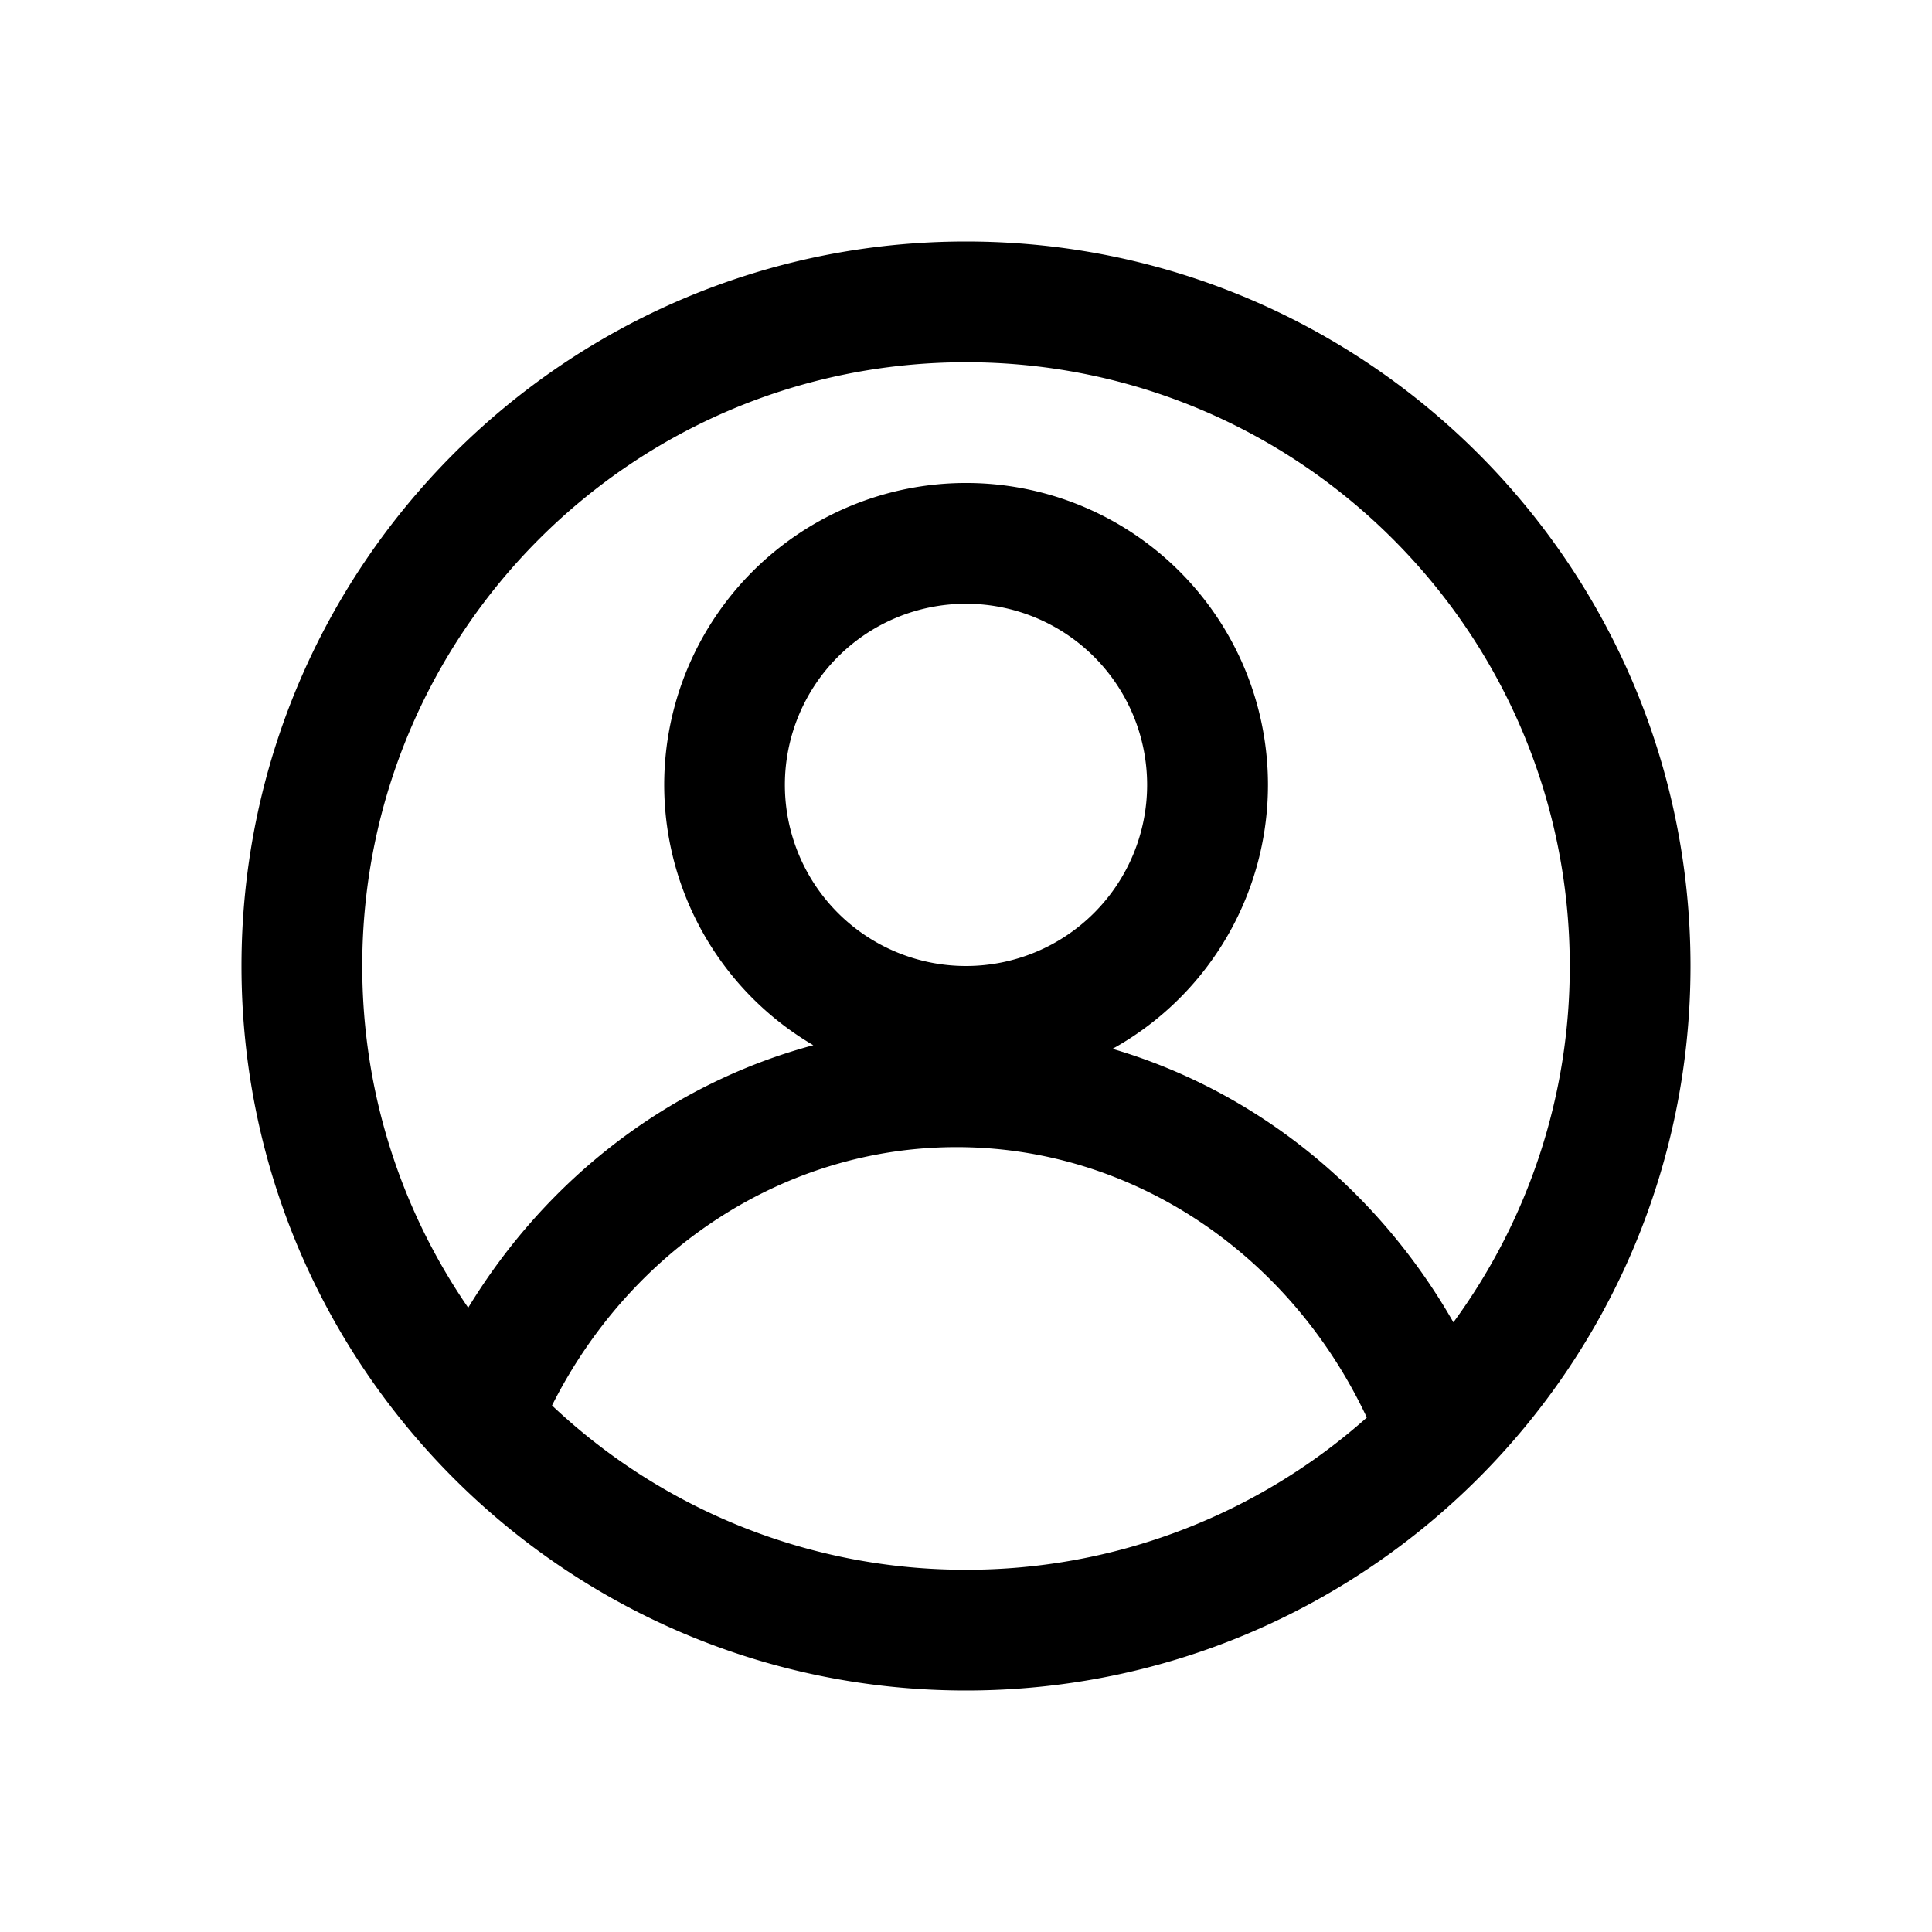 <svg class="icon" width="200px" height="200.00px" viewBox="0 0 1024 1024" version="1.1" xmlns="http://www.w3.org/2000/svg"><path d="M512 128c212.064 0 384 171.936 384 384s-171.936 384-384 384S128 724.064 128 512 299.936 128 512 128z m-5.024 480c-90.72 0-172.48 53.6-214.4 136.928A318.848 318.848 0 0 0 512 832a318.784 318.784 0 0 0 212.448-80.672C683.744 664.64 600.224 608 506.976 608zM512 192C335.264 192 192 335.264 192 512c0 67.232 20.736 129.632 56.16 181.12 41.92-68.928 107.328-118.88 182.912-139.136a160 160 0 1 1 158.592 1.92c75.616 22.208 140.32 74.304 180.672 144.96A318.432 318.432 0 0 0 832 512c0-176.736-143.264-320-320-320z m0 128a96 96 0 1 0 0 192 96 96 0 0 0 0-192z" /></svg>